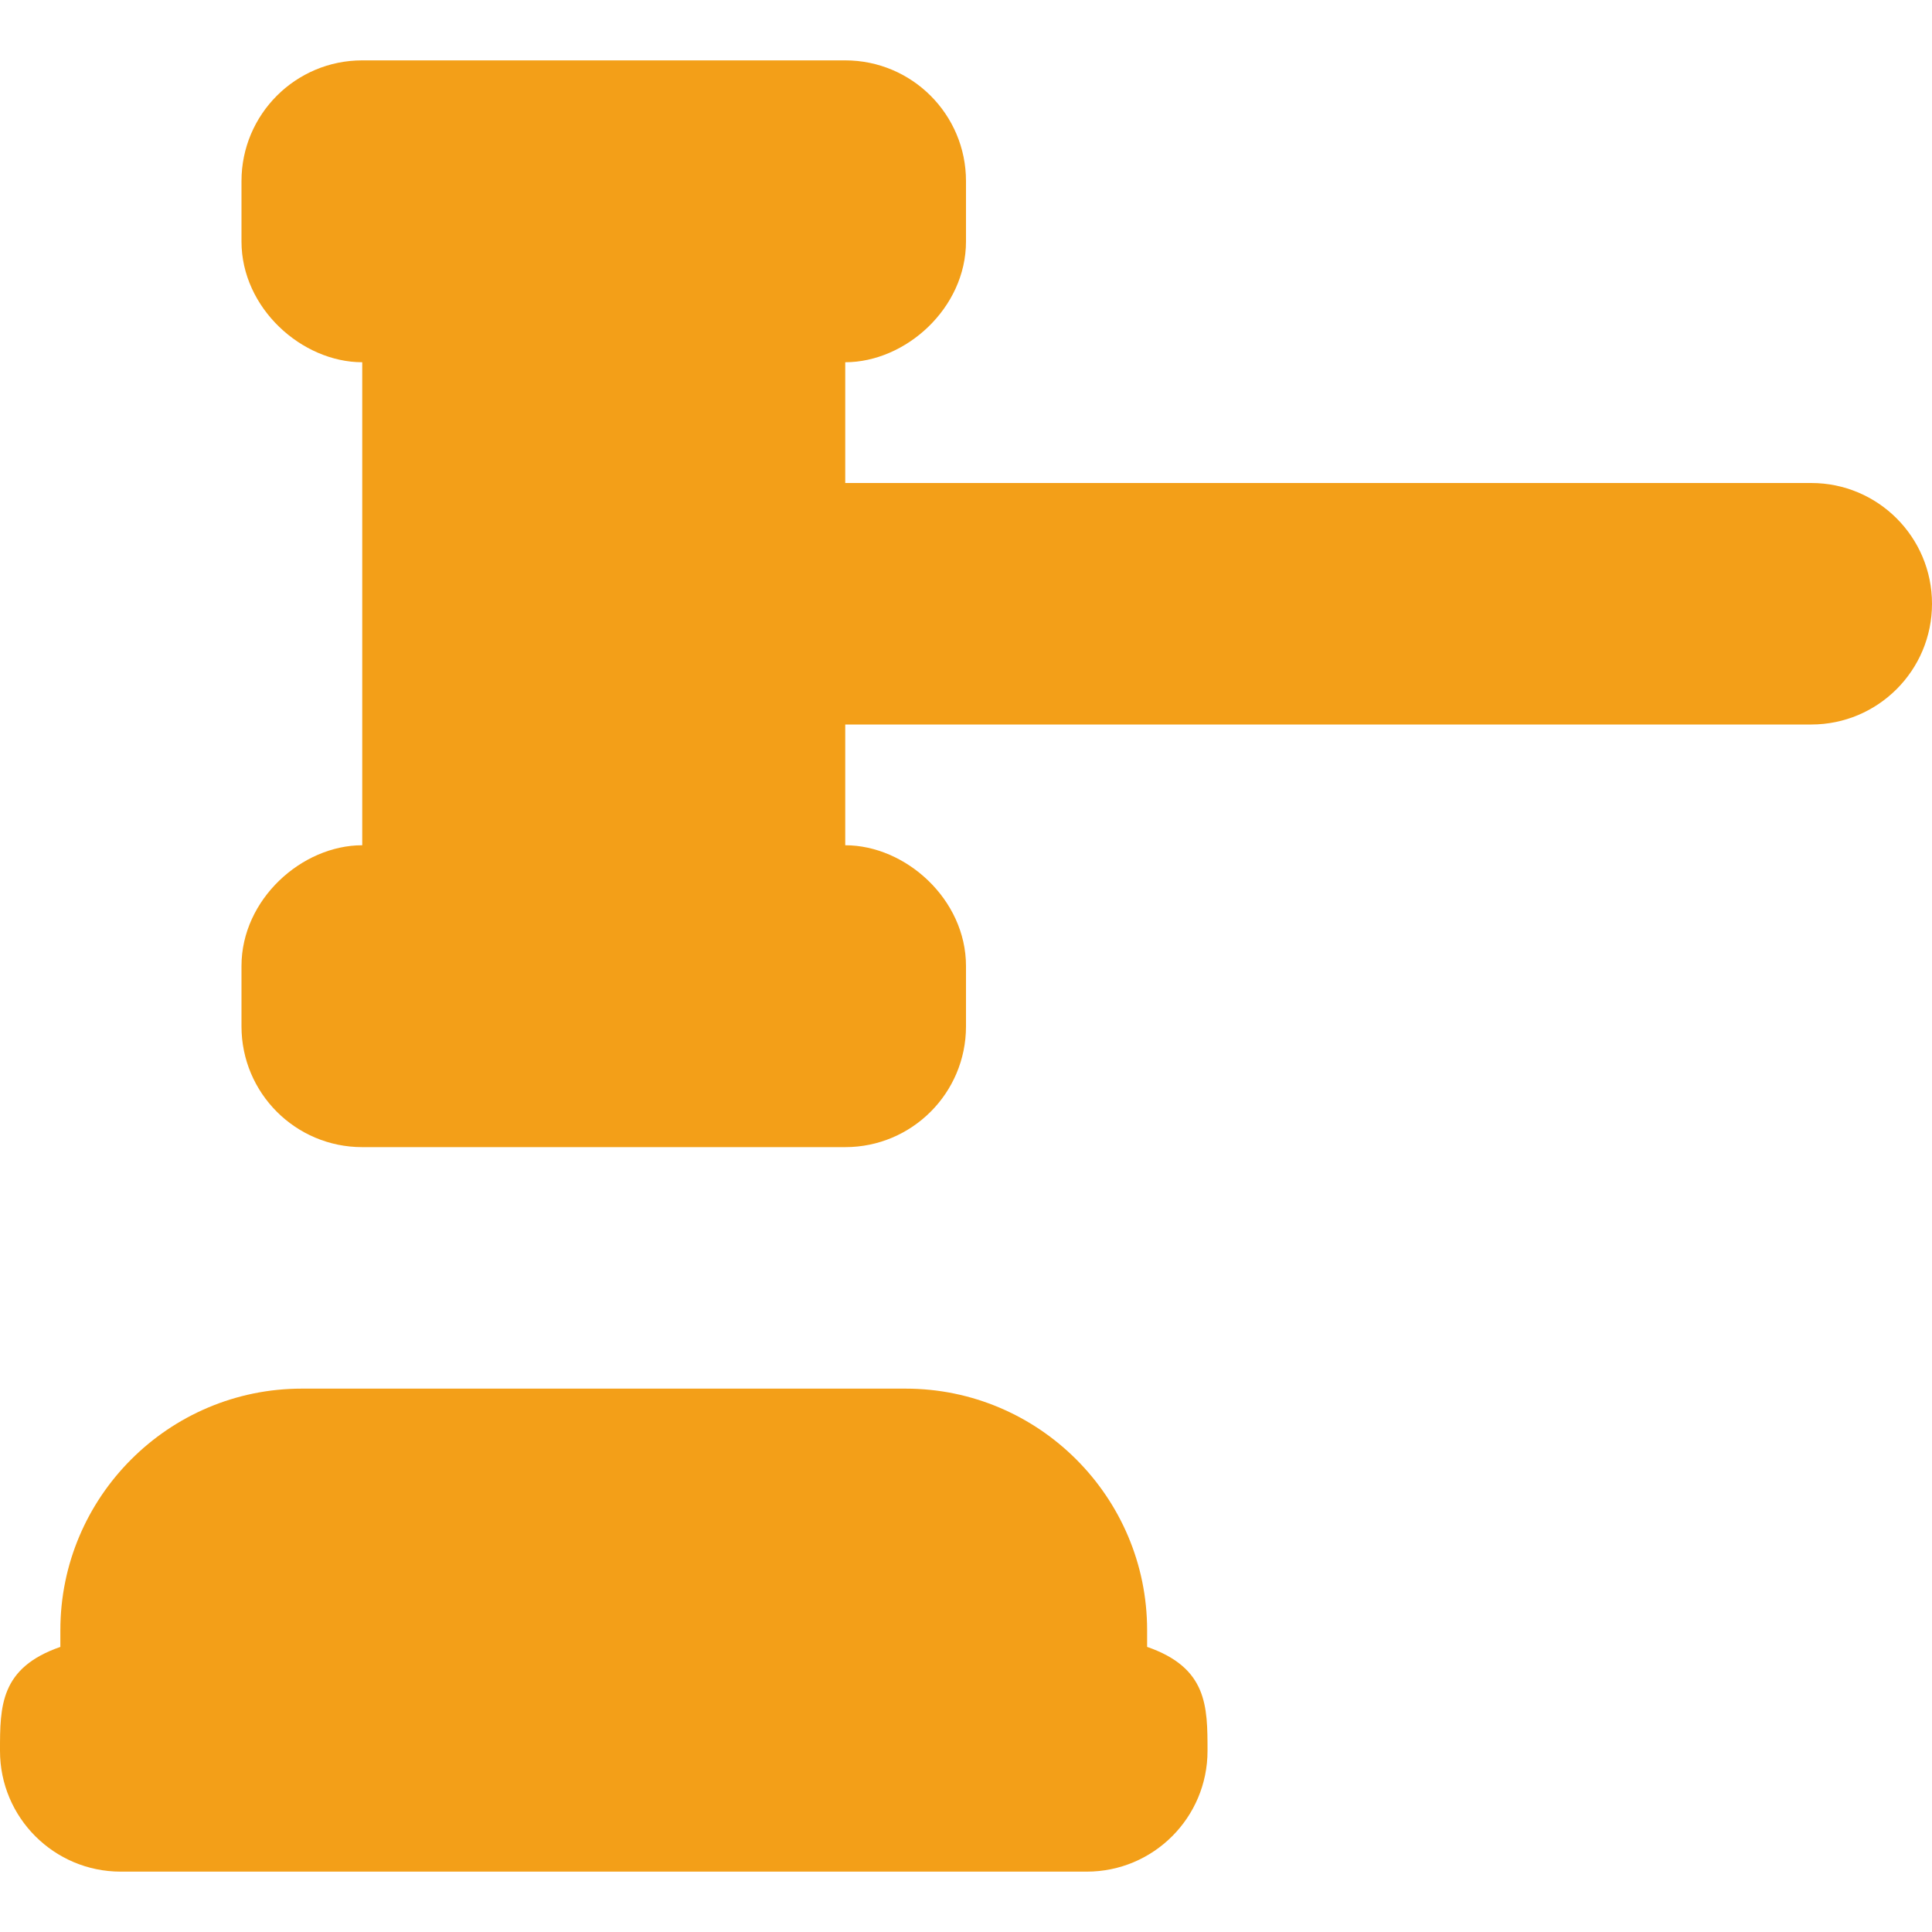 <?xml version="1.0" encoding="iso-8859-1"?>
<!DOCTYPE svg PUBLIC "-//W3C//DTD SVG 1.1//EN" "http://www.w3.org/Graphics/SVG/1.1/DTD/svg11.dtd">
<svg xmlns="http://www.w3.org/2000/svg" xmlns:xlink="http://www.w3.org/1999/xlink" version="1.1" viewBox="0 0 511.997 511.997" enable-background="new 0 0 511.997 511.997" width="512px" height="512px">
  <g>
    <path d="m303.997,436.438v-4.436c0-35.29-28.715-64.003-64.005-64.003h-160.003c-35.29,0-63.992,28.714-63.992,64.003v4.443c-16,5.545-15.997,15.745-15.997,27.555 0,17.672 14.324,31.998 31.996,31.998h256.005c17.672,0 32.003-14.326 32.003-31.998-0.001-11.816-0.007-22.019-16.007-27.562z" fill="#F39F18"/>
    <path d="m479.997,127.999h-256v-32.003c16,0 32-14.328 32-32.001v-16c0-17.672-14.333-31.996-32.005-31.996h-128.003c-17.672,0-31.992,14.324-31.992,31.996v16c0,17.672 16,32.001 32,32.001v128.003c-16,0-32,14.328-32,32.001v16c0,17.672 14.32,32 31.992,32h128.003c17.672,0 32.005-14.328 32.005-32v-16c0-17.672-16-32.001-32-32.001v-31.999h256c17.672,0 32.001-14.328 32.001-32s-14.329-32.001-32.001-32.001z" fill="#F39F18"/>
  </g>
</svg>
